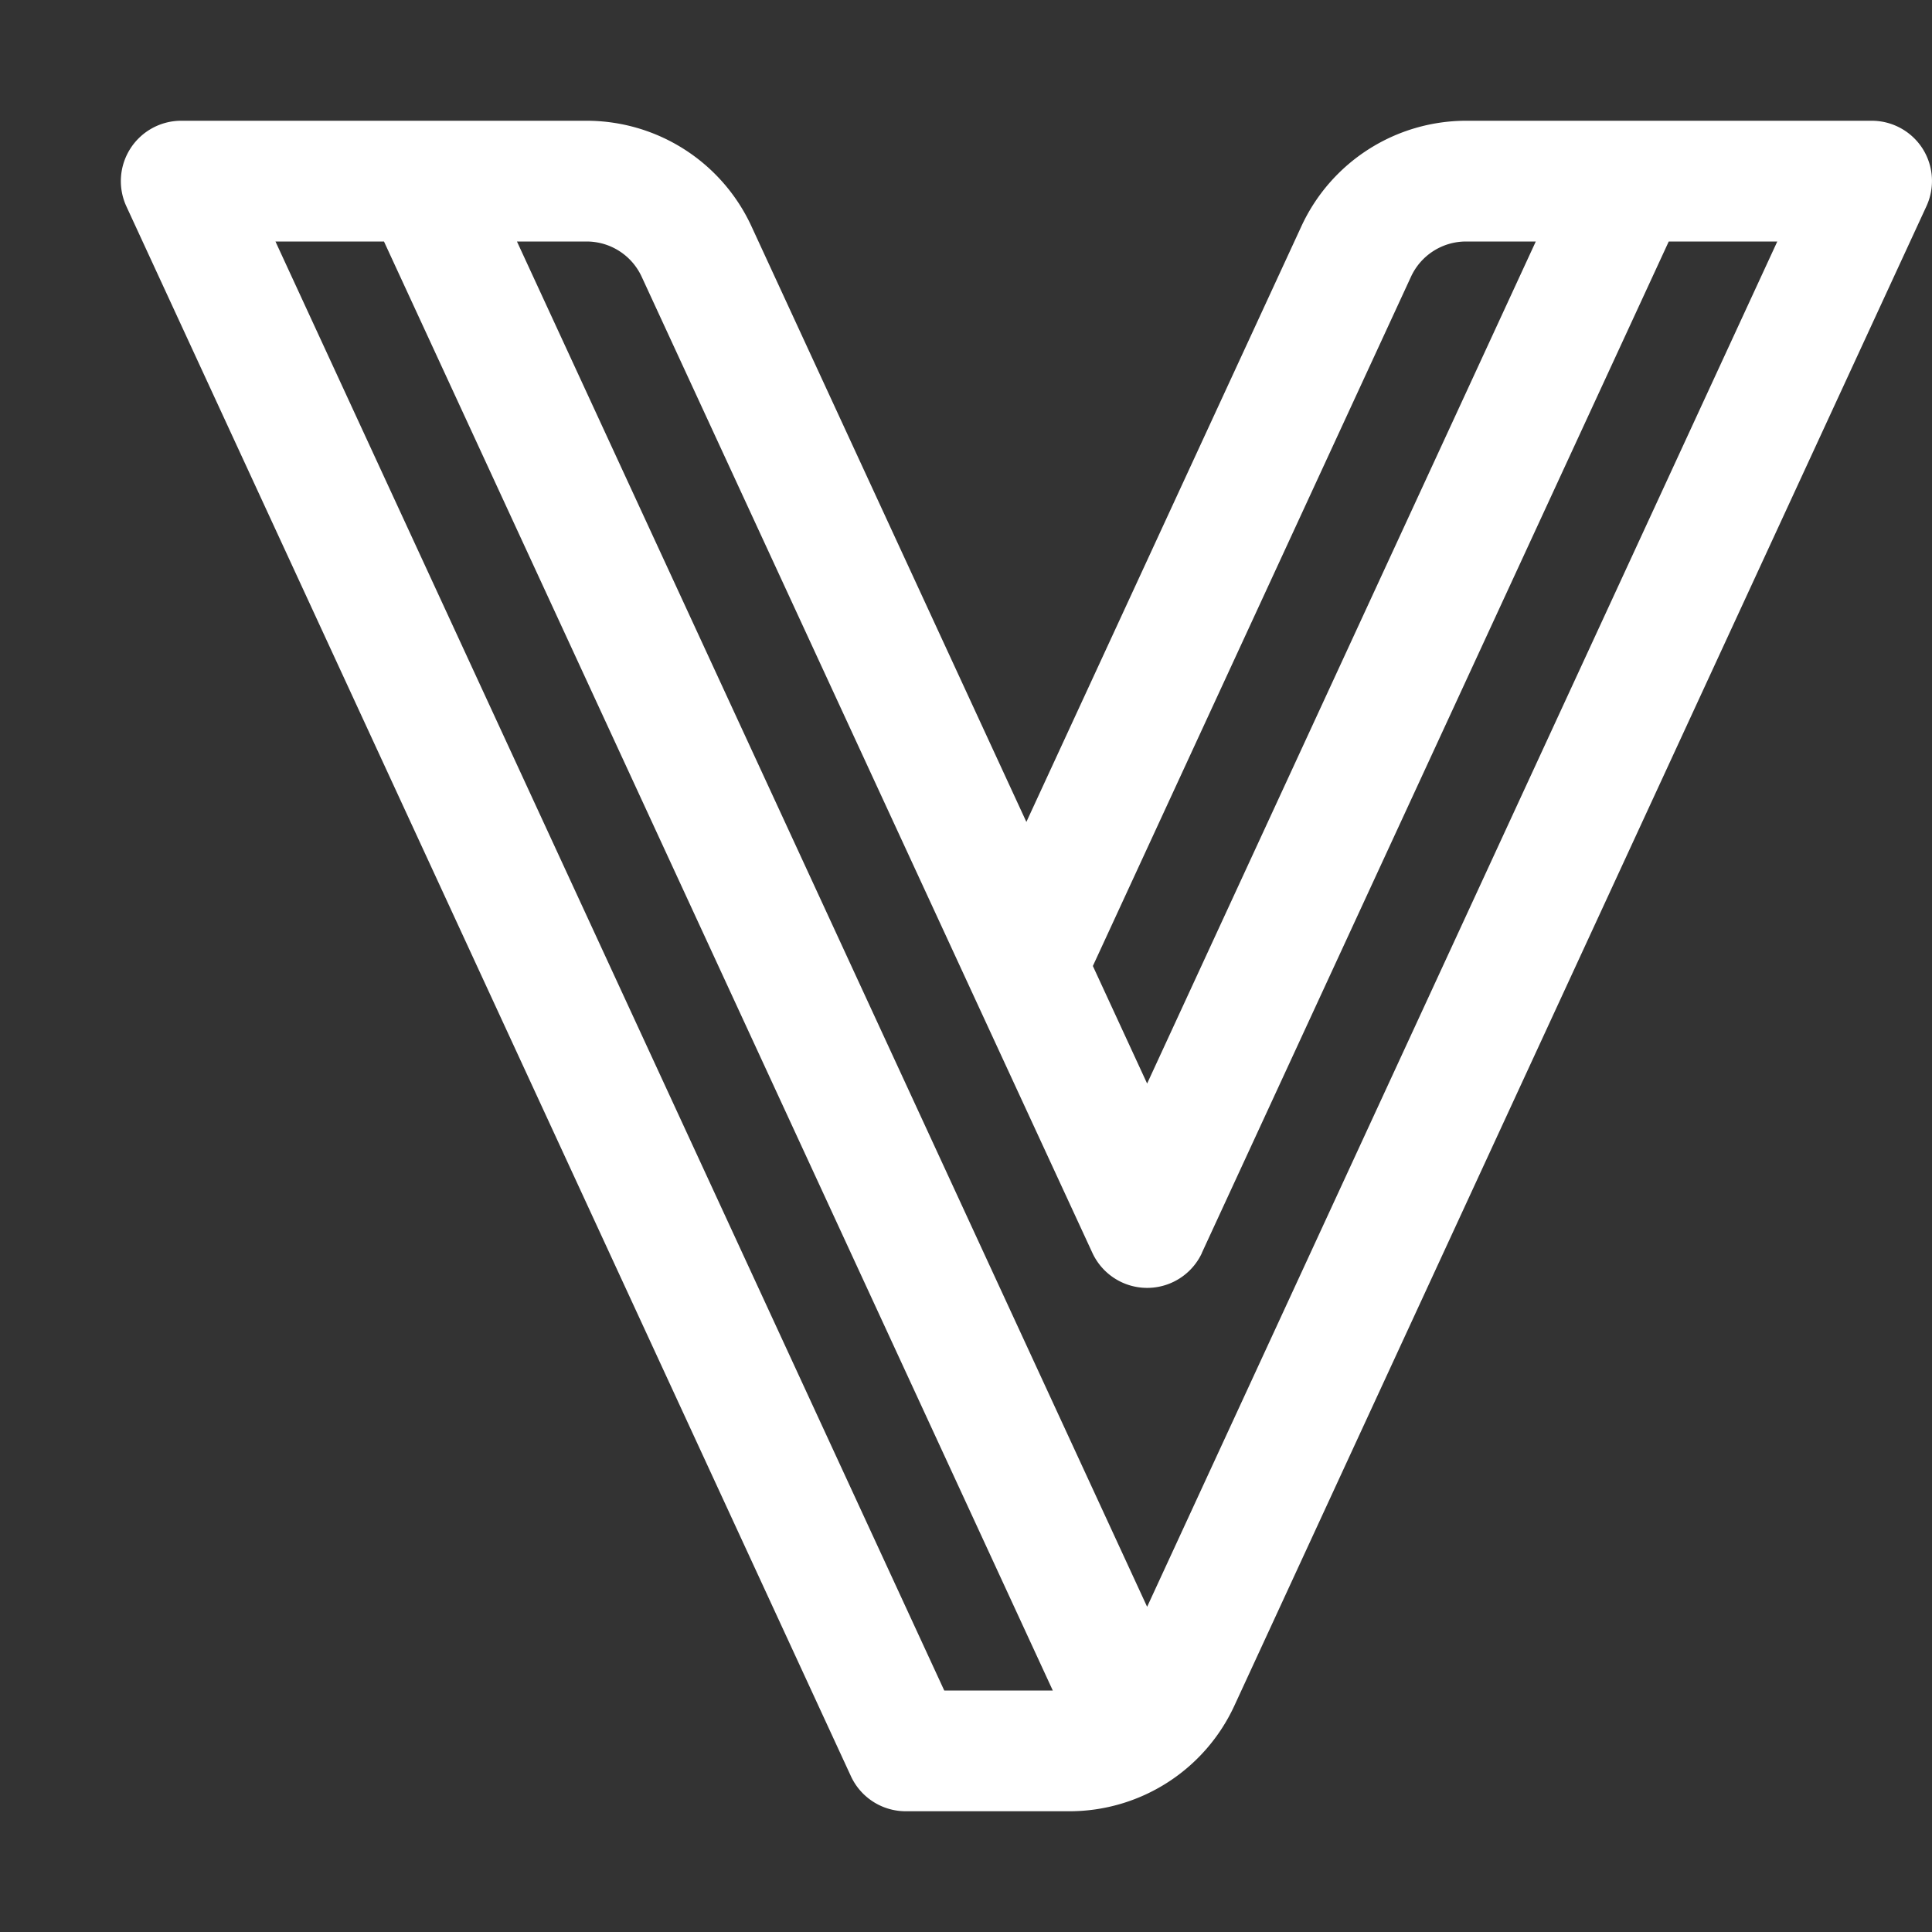 <?xml version="1.0" standalone="no"?><!DOCTYPE svg PUBLIC "-//W3C//DTD SVG 1.1//EN" "http://www.w3.org/Graphics/SVG/1.1/DTD/svg11.dtd"><svg t="1654157478793" class="icon" viewBox="0 0 1024 1024" version="1.1" xmlns="http://www.w3.org/2000/svg" p-id="16164" xmlns:xlink="http://www.w3.org/1999/xlink" width="32" height="32"><rect x="0" y="0" width="1024" height="1024" fill="#333333" stroke="none"/><defs><style type="text/css">@font-face { font-family: feedback-iconfont; src: url("//at.alicdn.com/t/font_1031158_u69w8yhxdu.woff2?t=1630033759944") format("woff2"), url("//at.alicdn.com/t/font_1031158_u69w8yhxdu.woff?t=1630033759944") format("woff"), url("//at.alicdn.com/t/font_1031158_u69w8yhxdu.ttf?t=1630033759944") format("truetype"); }
</style></defs><path d="M1019 78.75A32 32 0 0 0 992 64H777a96.27 96.27 0 0 0-87.16 55.77L544 435.64 398.21 119.77A96.27 96.27 0 0 0 311.05 64H96a32 32 0 0 0-29 45.41l384 832A32 32 0 0 0 480 960h87a96.27 96.27 0 0 0 87.16-55.77L1021 109.41a32 32 0 0 0-2-30.66z m-271.11 67.84A32.11 32.11 0 0 1 777 128h37L608 574.3 579.24 512zM500.47 896L146 128h57.52L558 896zM608 851.64L274 128h37a32.11 32.11 0 0 1 29.06 18.59l174.82 378.67 0.15 0.33L579 664.08a32 32 0 0 0 58 0.11v-0.11L884.47 128H942z" fill="#ffffff" p-id="16165"></path></svg>
